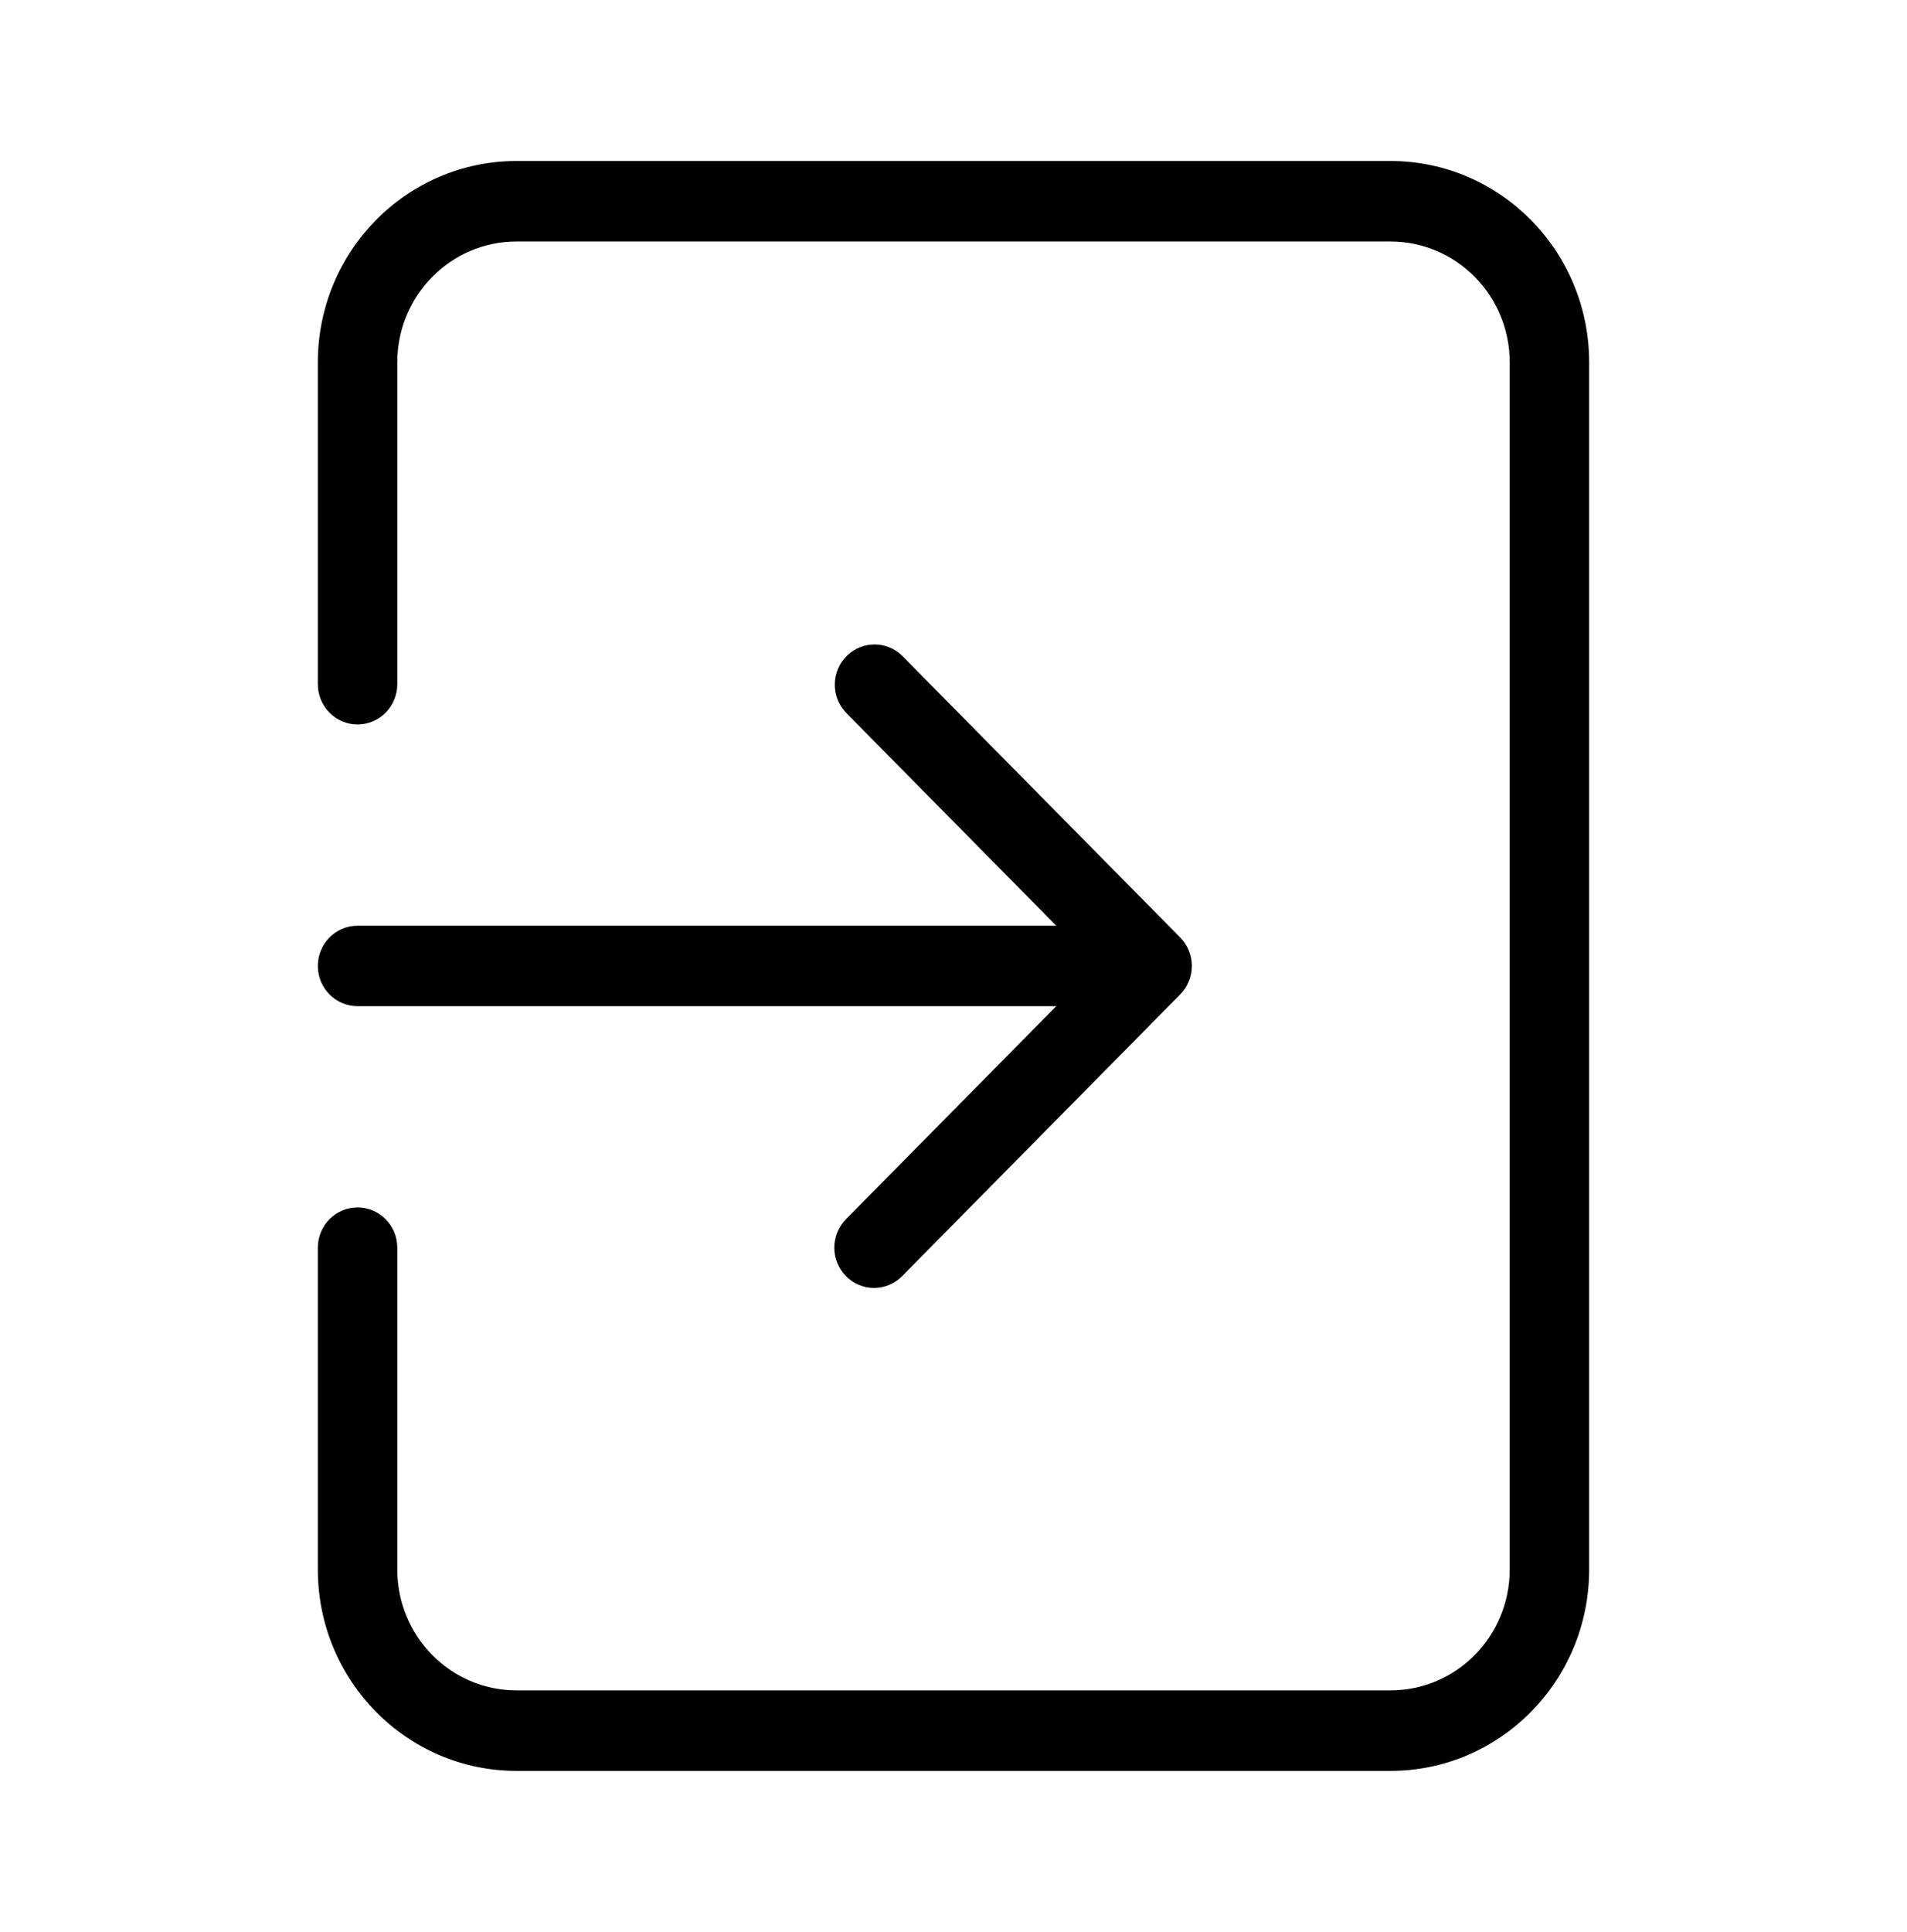 <svg width="157" height="159" viewBox="0 0 157 159" fill="none" xmlns="http://www.w3.org/2000/svg">
<path d="M26.167 79.5C26.167 81.329 27.631 82.812 29.438 82.812H86.959L69.646 100.345C69.032 100.967 68.688 101.809 68.688 102.687C68.688 104.516 70.152 106 71.958 106C72.826 106.001 73.658 105.652 74.27 105.03L97.166 81.842C97.167 81.842 97.167 81.842 97.168 81.841C98.444 80.548 98.444 78.451 97.166 77.158L74.27 53.971C73.003 52.731 70.994 52.731 69.726 53.971C68.427 55.242 68.391 57.339 69.646 58.654L86.959 76.188H29.438C27.631 76.188 26.167 77.671 26.167 79.5ZM114.479 13.25H42.521C33.492 13.258 26.175 20.669 26.167 29.812V56.312C26.167 58.142 27.631 59.625 29.438 59.625C31.244 59.625 32.708 58.142 32.708 56.312V29.812C32.714 24.327 37.104 19.881 42.521 19.875H114.479C119.896 19.881 124.286 24.327 124.292 29.812V129.188C124.286 134.673 119.896 139.119 114.479 139.125H42.521C37.104 139.119 32.714 134.673 32.708 129.188V102.688C32.708 100.858 31.244 99.375 29.438 99.375C27.631 99.375 26.167 100.858 26.167 102.688V129.188C26.175 138.331 33.492 145.742 42.521 145.75H114.479C123.508 145.742 130.825 138.331 130.833 129.188V29.812C130.825 20.669 123.508 13.258 114.479 13.25Z" fill="black"/>
</svg>
